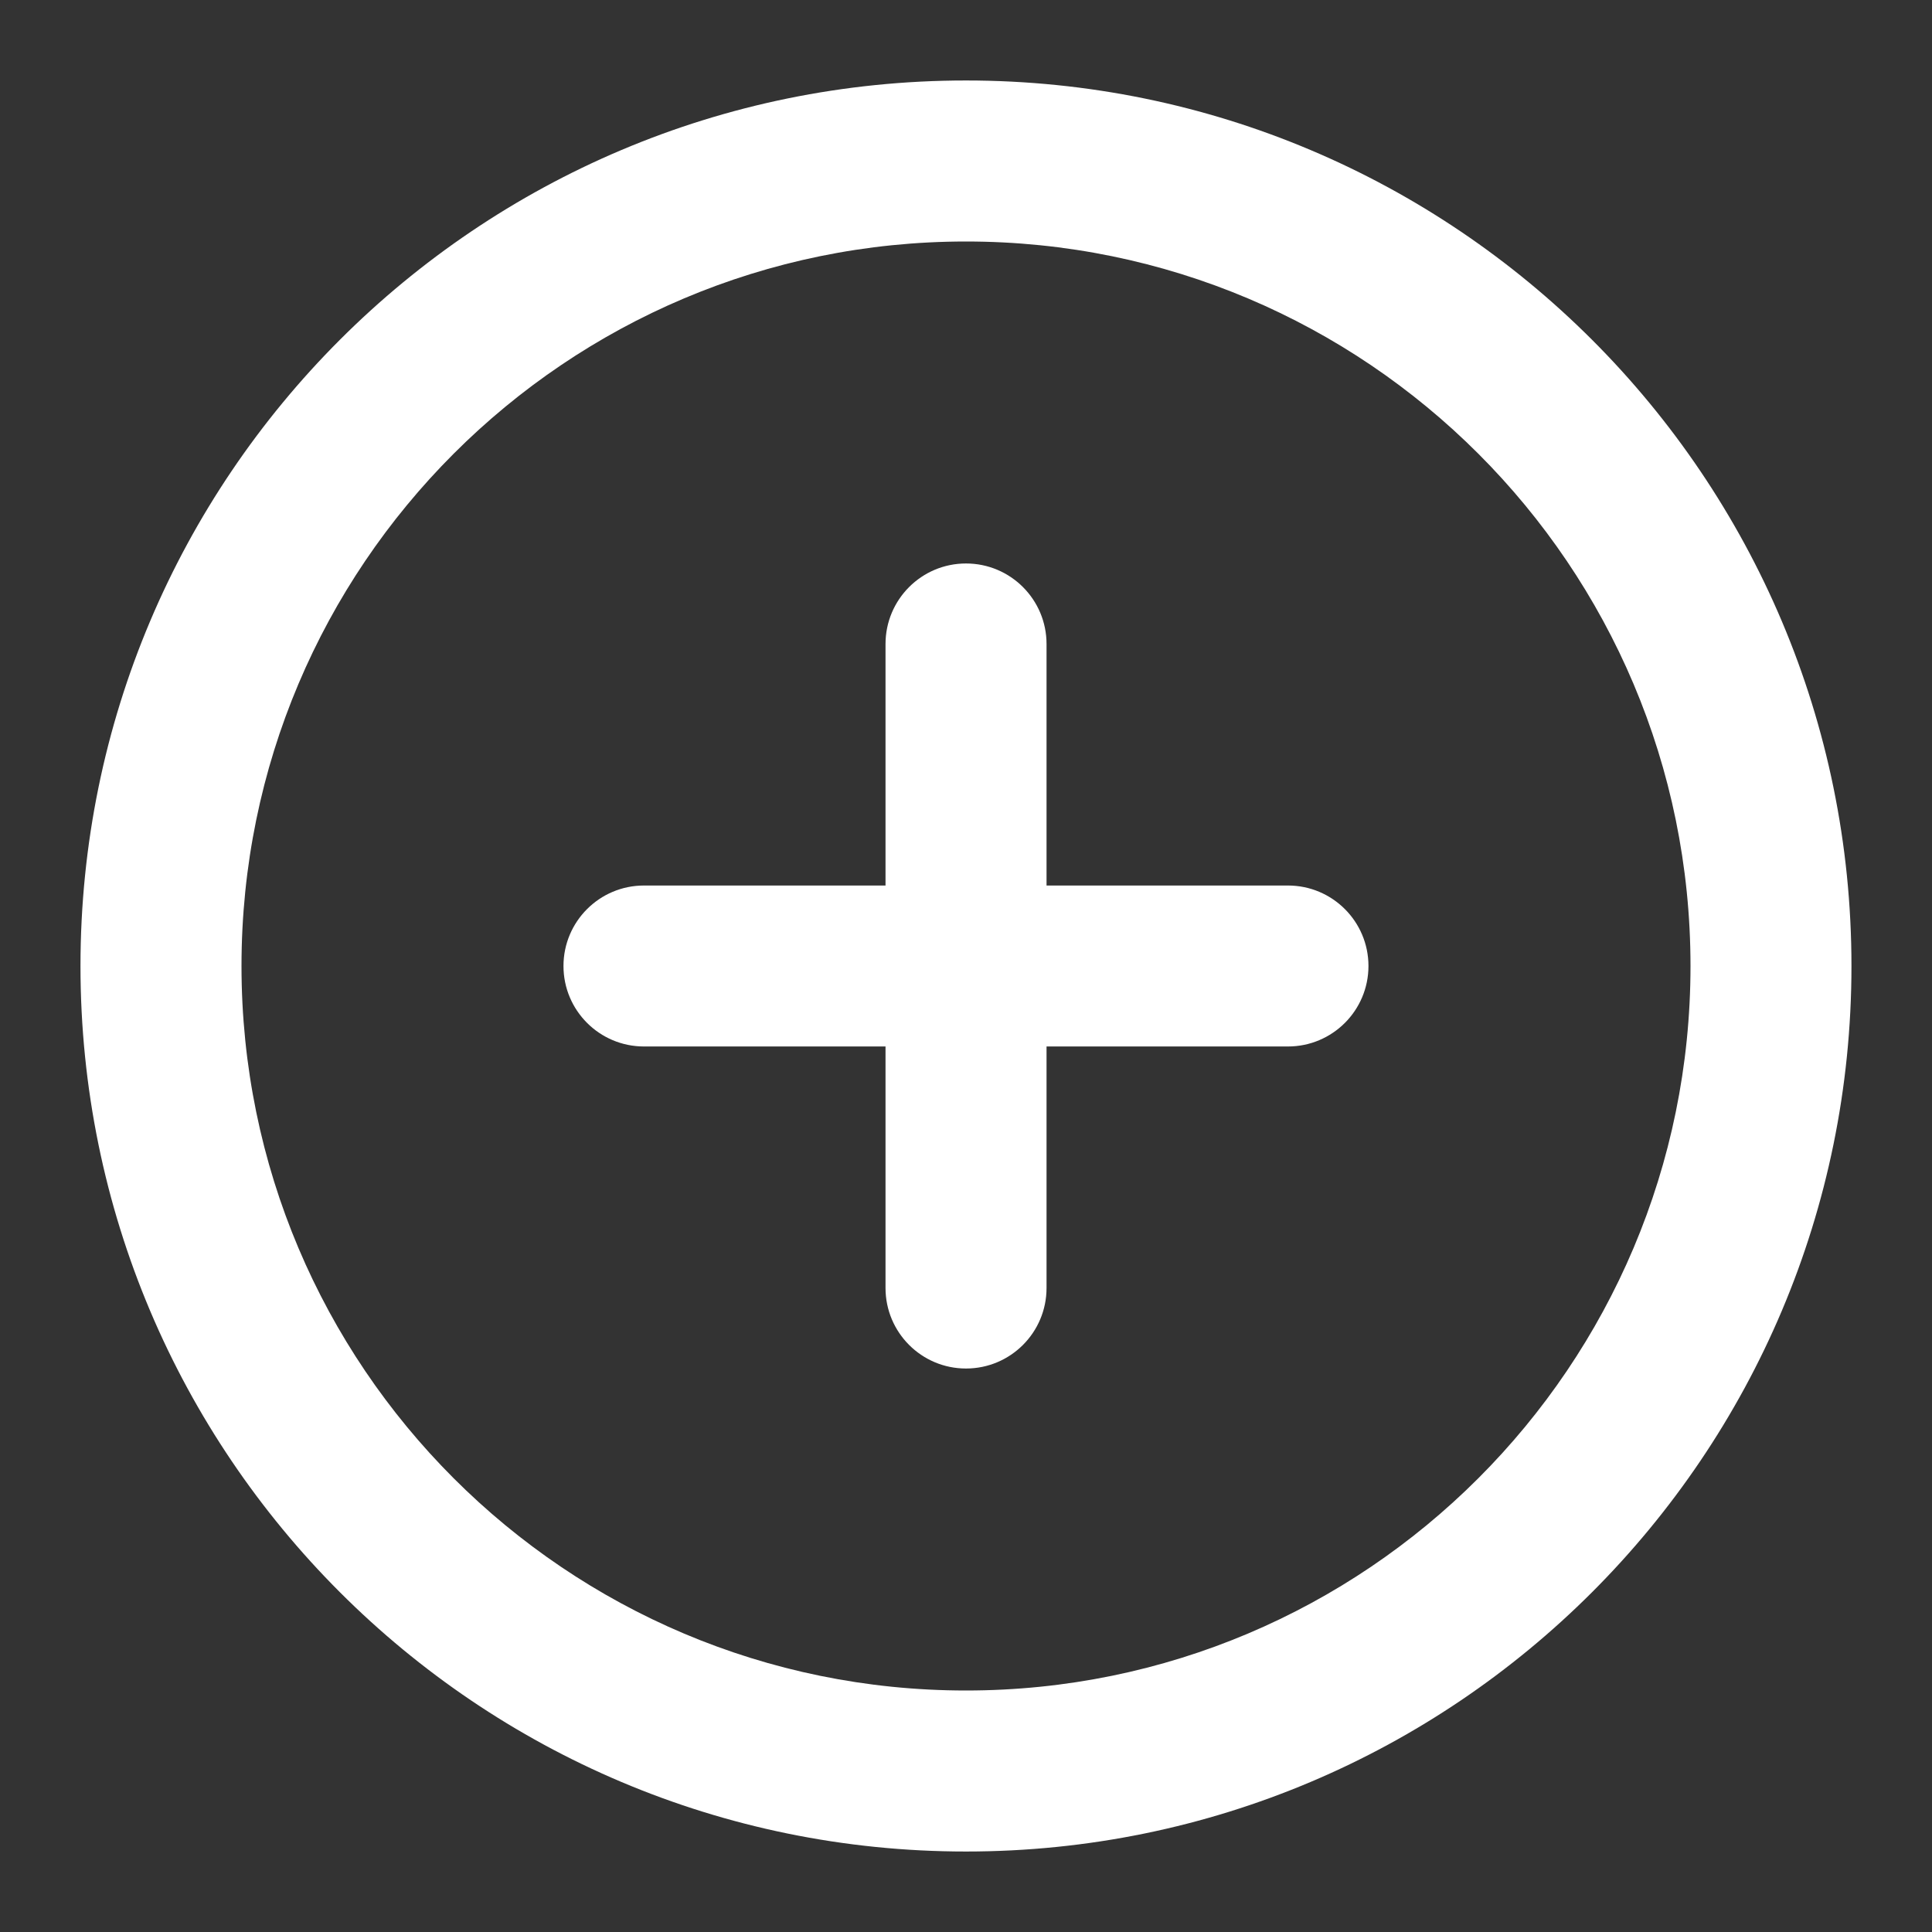 <svg width="32" height="32" viewBox="0 0 32 32" fill="none" xmlns="http://www.w3.org/2000/svg" xmlns:xlink="http://www.w3.org/1999/xlink">
<rect x="0" y="0" width="32" height="32" fill="#333333" stroke="none"/>
<path d="M16,4C9.372,4 4,9.372 4,16C4,22.627 9.372,28 16,28C22.627,28 28,22.627 28,16C28,9.372 22.627,4 16,4ZM1.333,16C1.333,7.9 7.899,1.333 16,1.333C24.1,1.333 30.666,7.9 30.666,16C30.666,24.1 24.1,30.667 16,30.667C7.899,30.667 1.333,24.1 1.333,16Z" clip-rule="evenodd" fill-rule="evenodd" fill="#FFFFFF"/>
<path d="M16,9.333C16.737,9.333 17.334,9.93 17.334,10.667L17.334,21.333C17.334,22.07 16.737,22.667 16,22.667C15.264,22.667 14.667,22.07 14.667,21.333L14.667,10.667C14.667,9.93 15.264,9.333 16,9.333Z" clip-rule="evenodd" fill-rule="evenodd" fill="#FFFFFF"/>
<path d="M9.333,16C9.333,15.264 9.93,14.667 10.666,14.667L21.333,14.667C22.069,14.667 22.666,15.264 22.666,16C22.666,16.736 22.069,17.333 21.333,17.333L10.666,17.333C9.93,17.333 9.333,16.736 9.333,16Z" clip-rule="evenodd" fill-rule="evenodd" fill="#FFFFFF"/>
</svg>
